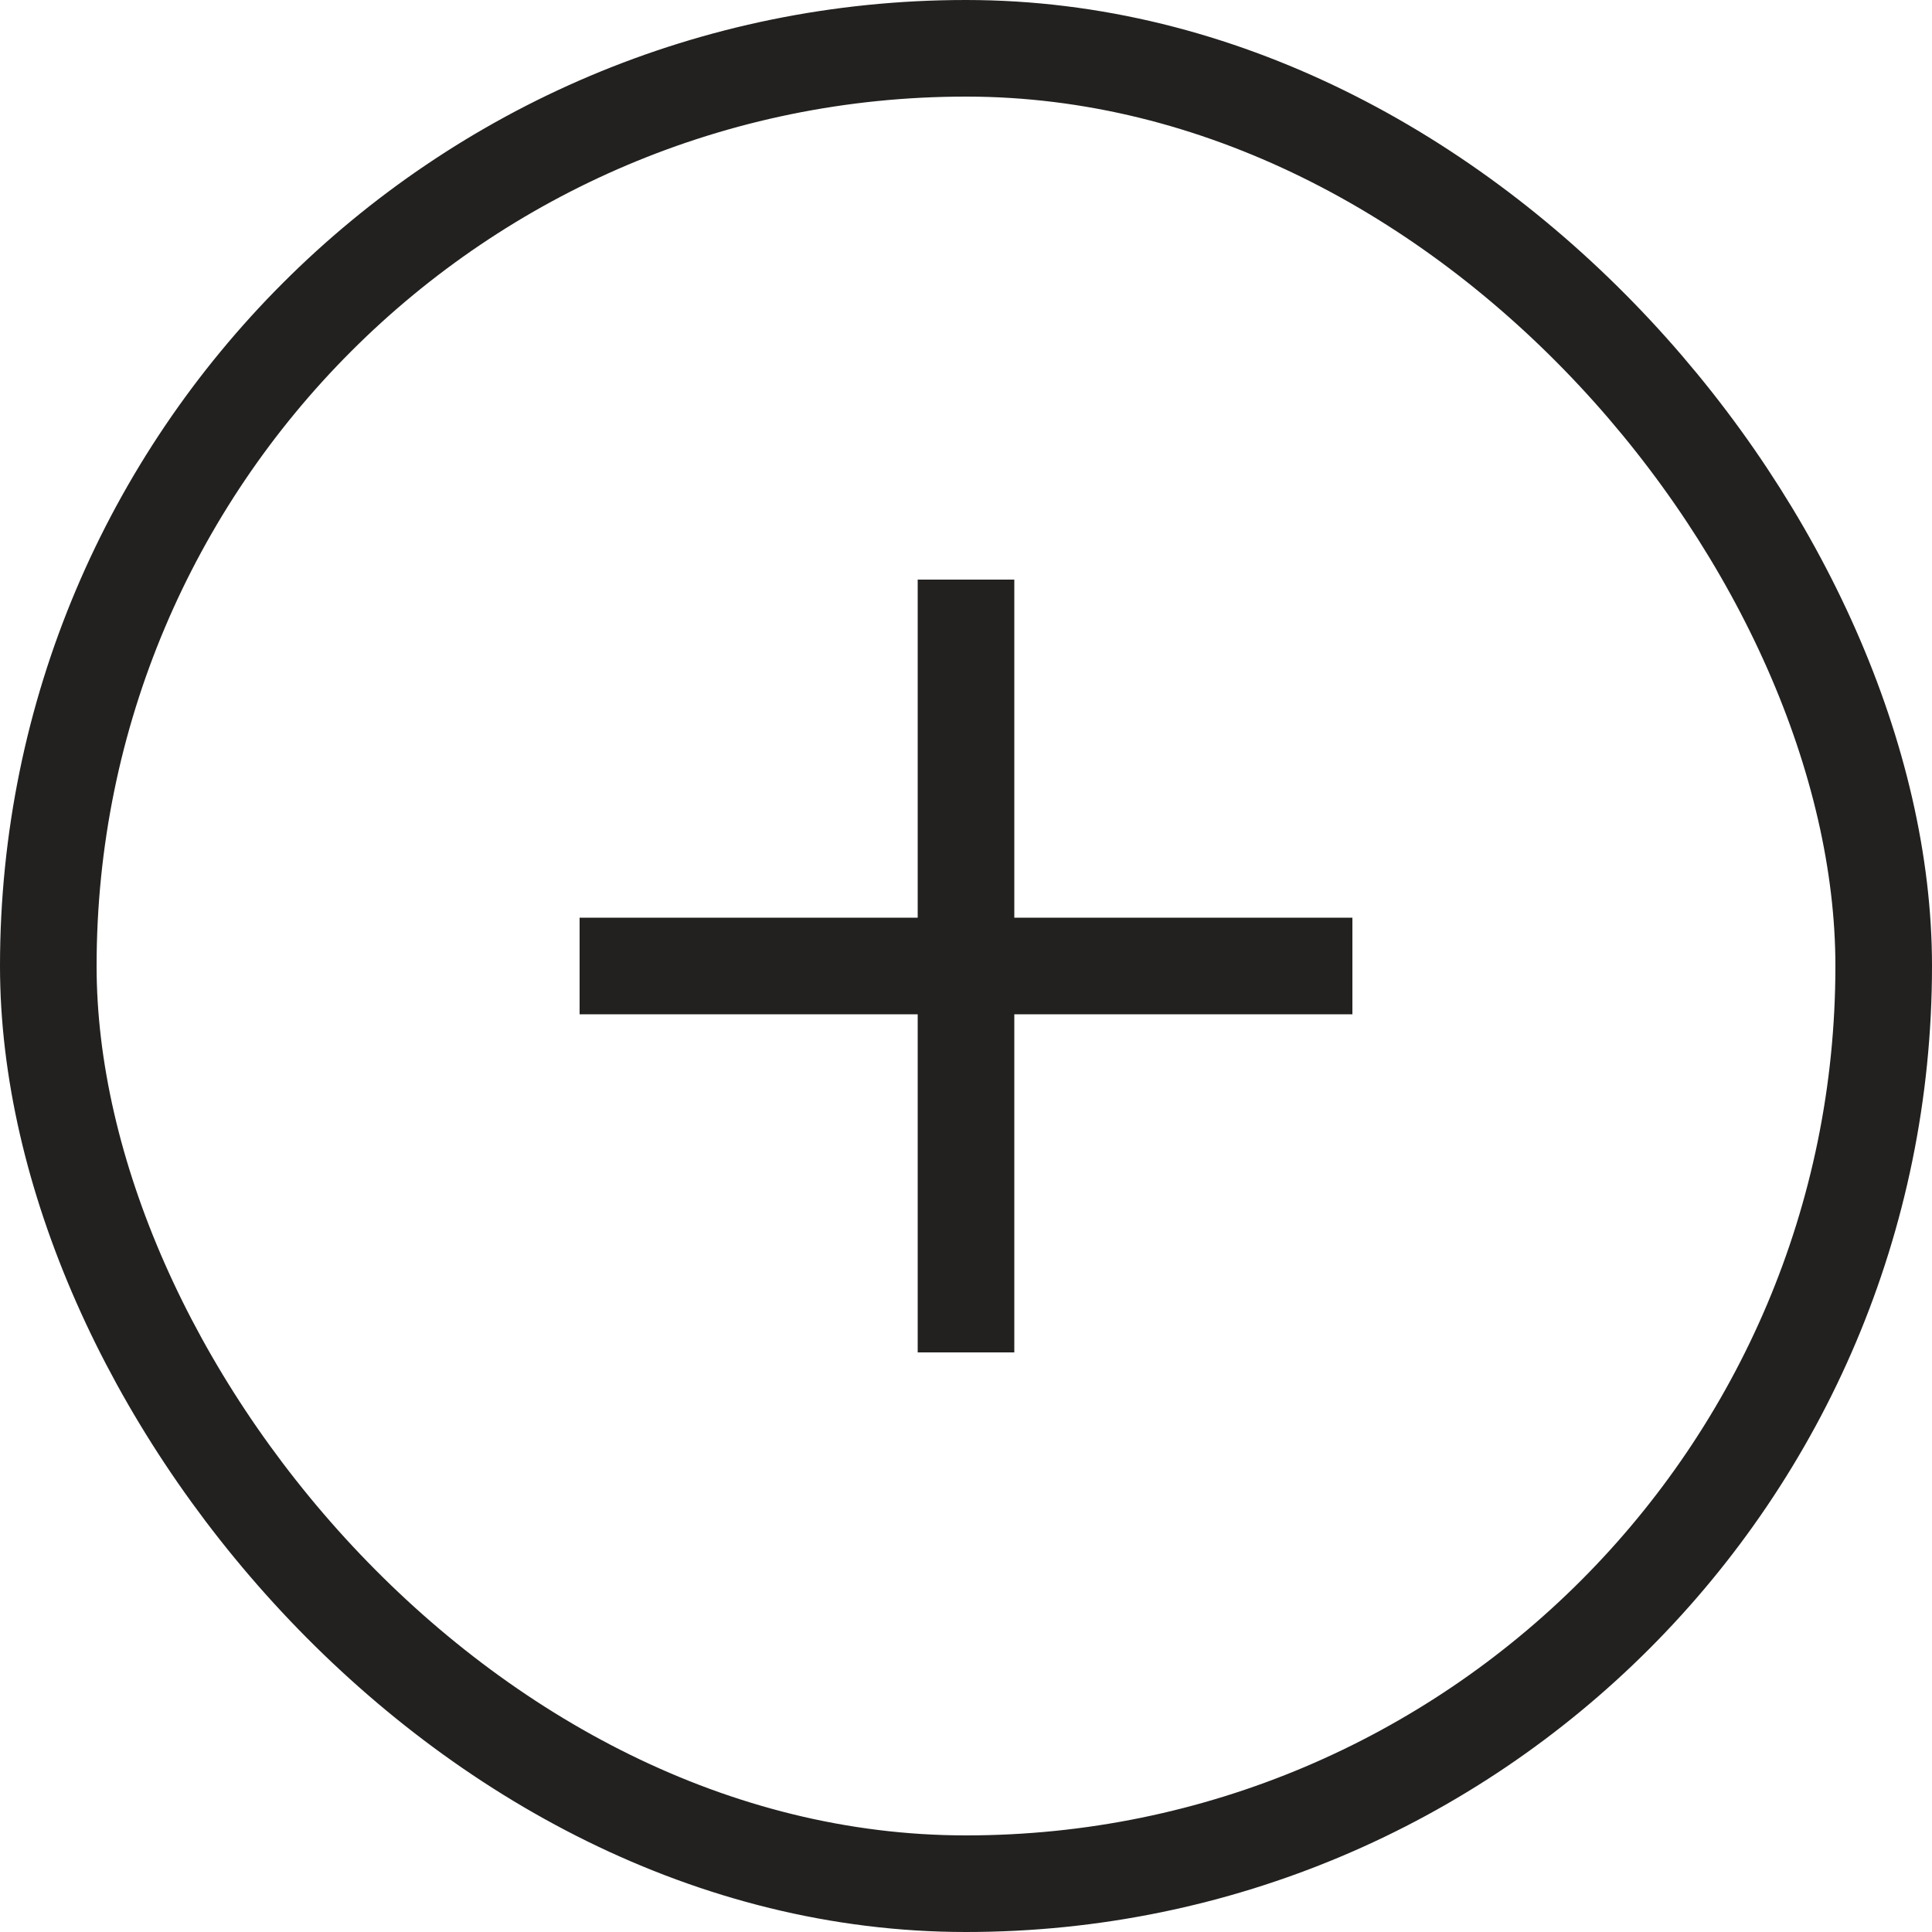 <svg height="20" viewBox="0 0 20 20" width="20" xmlns="http://www.w3.org/2000/svg"><g fill="none" fill-rule="evenodd"><rect fill="none" height="19" rx="9.5" stroke="#222120" width="19" x=".5" y=".5"/><path d="m9.5 9.5v-3.5h1v3.5h3.5v1h-3.5v3.5h-1v-3.5h-3.5v-1z" fill="#222120"/></g></svg>